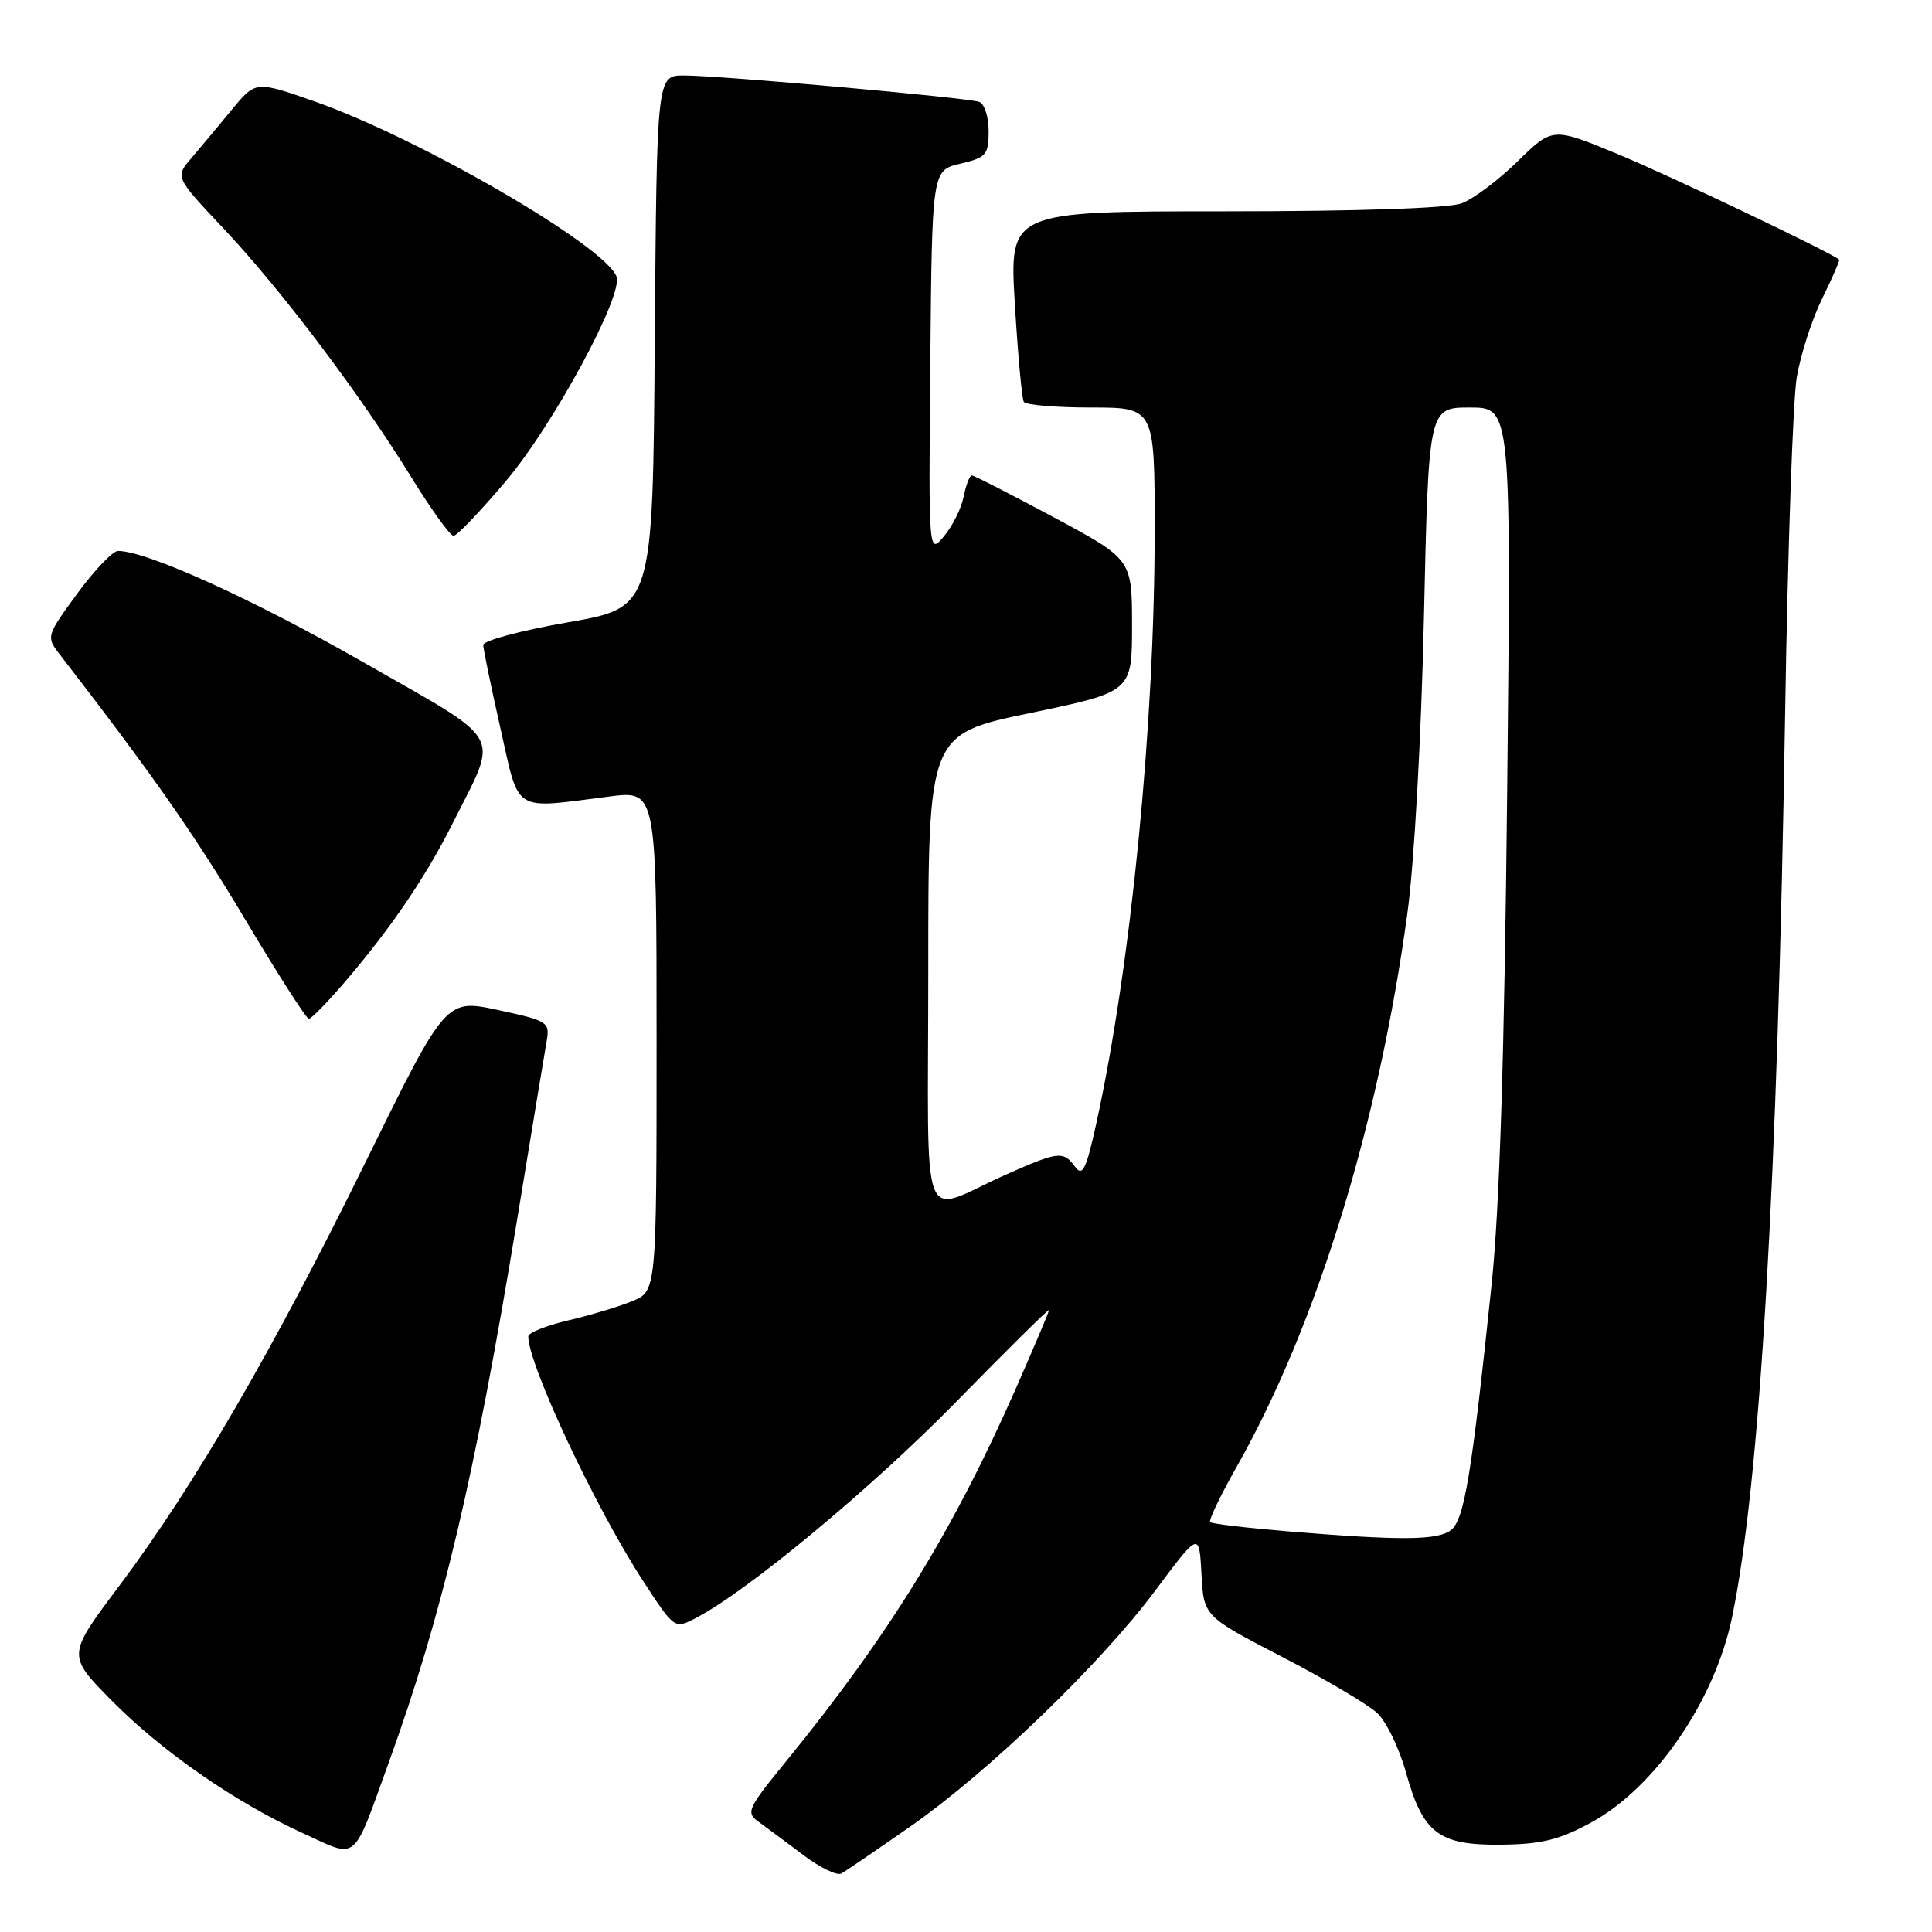 <?xml version="1.0" encoding="UTF-8" standalone="no"?>
<!DOCTYPE svg PUBLIC "-//W3C//DTD SVG 1.1//EN" "http://www.w3.org/Graphics/SVG/1.1/DTD/svg11.dtd" >
<svg xmlns="http://www.w3.org/2000/svg" xmlns:xlink="http://www.w3.org/1999/xlink" version="1.1" viewBox="0 0 256 256">
 <g >
 <path fill="currentColor"
d=" M 120.50 242.11 C 130.87 234.90 145.77 220.56 153.10 210.73 C 158.90 202.96 158.90 202.96 159.20 208.56 C 159.50 214.16 159.50 214.16 169.90 219.55 C 175.62 222.51 181.29 225.86 182.50 227.00 C 183.70 228.13 185.41 231.65 186.29 234.83 C 188.55 242.94 190.62 244.52 198.90 244.43 C 204.27 244.37 206.60 243.80 210.86 241.48 C 219.29 236.89 227.20 225.38 229.50 214.33 C 233.21 196.52 235.55 156.65 236.54 94.50 C 236.88 73.05 237.57 53.02 238.08 50.00 C 238.59 46.98 240.11 42.27 241.46 39.54 C 242.80 36.81 243.81 34.50 243.70 34.40 C 242.56 33.43 221.12 23.21 214.41 20.44 C 205.73 16.84 205.73 16.84 201.11 21.36 C 198.58 23.85 195.23 26.36 193.68 26.94 C 191.95 27.60 179.93 28.00 162.31 28.00 C 133.74 28.00 133.74 28.00 134.47 40.25 C 134.87 46.99 135.41 52.84 135.66 53.25 C 135.91 53.66 139.92 54.00 144.56 54.00 C 153.00 54.00 153.00 54.00 153.00 70.30 C 153.00 96.05 149.86 127.92 145.27 148.84 C 143.92 154.97 143.44 155.95 142.46 154.61 C 140.90 152.48 140.26 152.55 133.37 155.61 C 121.63 160.82 123.00 164.38 123.00 128.62 C 123.00 97.29 123.00 97.29 136.50 94.48 C 150.00 91.67 150.00 91.67 150.00 82.89 C 150.00 74.11 150.00 74.11 139.64 68.55 C 133.95 65.50 129.06 63.00 128.77 63.00 C 128.48 63.00 128.00 64.27 127.69 65.81 C 127.38 67.36 126.21 69.72 125.08 71.06 C 123.04 73.50 123.04 73.50 123.27 48.04 C 123.50 22.57 123.50 22.57 127.25 21.69 C 130.68 20.88 131.00 20.51 131.00 17.37 C 131.00 15.48 130.44 13.74 129.75 13.50 C 128.14 12.93 95.37 10.00 90.63 10.00 C 87.03 10.00 87.03 10.00 86.76 45.25 C 86.50 80.50 86.50 80.50 75.25 82.46 C 69.06 83.54 64.01 84.89 64.03 85.46 C 64.04 86.03 65.07 91.00 66.31 96.50 C 68.88 107.89 67.77 107.19 80.75 105.54 C 87.00 104.74 87.00 104.74 87.00 137.92 C 87.00 171.10 87.00 171.10 83.75 172.42 C 81.96 173.15 78.14 174.30 75.25 174.97 C 72.36 175.65 70.00 176.59 70.00 177.08 C 70.00 180.85 78.94 199.88 85.28 209.59 C 89.37 215.85 89.38 215.86 92.16 214.42 C 99.02 210.87 115.53 197.16 126.75 185.70 C 133.49 178.81 139.00 173.36 139.00 173.59 C 139.00 173.81 137.05 178.42 134.67 183.84 C 126.31 202.83 117.83 216.60 104.23 233.30 C 98.97 239.75 98.79 240.17 100.60 241.46 C 101.64 242.21 104.29 244.18 106.48 245.83 C 108.67 247.48 110.92 248.57 111.48 248.25 C 112.04 247.94 116.10 245.17 120.50 242.11 Z  M 51.53 233.50 C 58.59 213.98 62.88 195.84 68.48 161.86 C 70.41 150.11 72.19 139.33 72.44 137.91 C 72.87 135.43 72.58 135.25 65.98 133.83 C 59.07 132.35 59.07 132.35 48.47 153.92 C 36.28 178.73 25.70 196.95 15.81 210.12 C 8.89 219.33 8.89 219.33 14.69 225.23 C 21.42 232.06 31.16 238.83 40.18 242.93 C 47.54 246.28 46.62 247.04 51.53 233.50 Z  M 45.58 130.25 C 51.75 123.07 56.42 116.21 60.03 109.00 C 66.13 96.81 67.13 98.61 48.14 87.75 C 33.52 79.39 19.44 73.00 15.63 73.00 C 14.95 73.00 12.51 75.55 10.23 78.66 C 6.20 84.16 6.12 84.39 7.79 86.55 C 20.23 102.65 25.78 110.59 32.44 121.75 C 36.78 129.04 40.60 135.00 40.92 135.00 C 41.24 135.00 43.34 132.86 45.58 130.25 Z  M 67.03 63.75 C 73.33 56.30 82.63 39.10 81.69 36.64 C 80.12 32.55 55.57 18.31 41.69 13.44 C 33.87 10.70 33.87 10.70 30.69 14.57 C 28.93 16.71 26.53 19.58 25.35 20.96 C 23.20 23.47 23.20 23.47 29.67 30.33 C 37.22 38.34 47.72 52.24 54.51 63.25 C 57.14 67.51 59.65 71.00 60.10 71.00 C 60.54 71.00 63.66 67.74 67.03 63.75 Z  M 170.63 202.91 C 165.20 202.46 160.58 201.91 160.35 201.69 C 160.13 201.46 161.71 198.16 163.87 194.35 C 174.44 175.69 182.68 148.97 186.49 121.00 C 187.39 114.41 188.33 97.64 188.68 81.75 C 189.30 54.00 189.30 54.00 194.77 54.00 C 200.24 54.00 200.24 54.00 199.71 104.75 C 199.34 139.93 198.71 160.02 197.64 170.23 C 195.00 195.49 194.02 201.40 192.25 202.75 C 190.47 204.11 185.71 204.15 170.63 202.91 Z "/>
</g>
</svg>